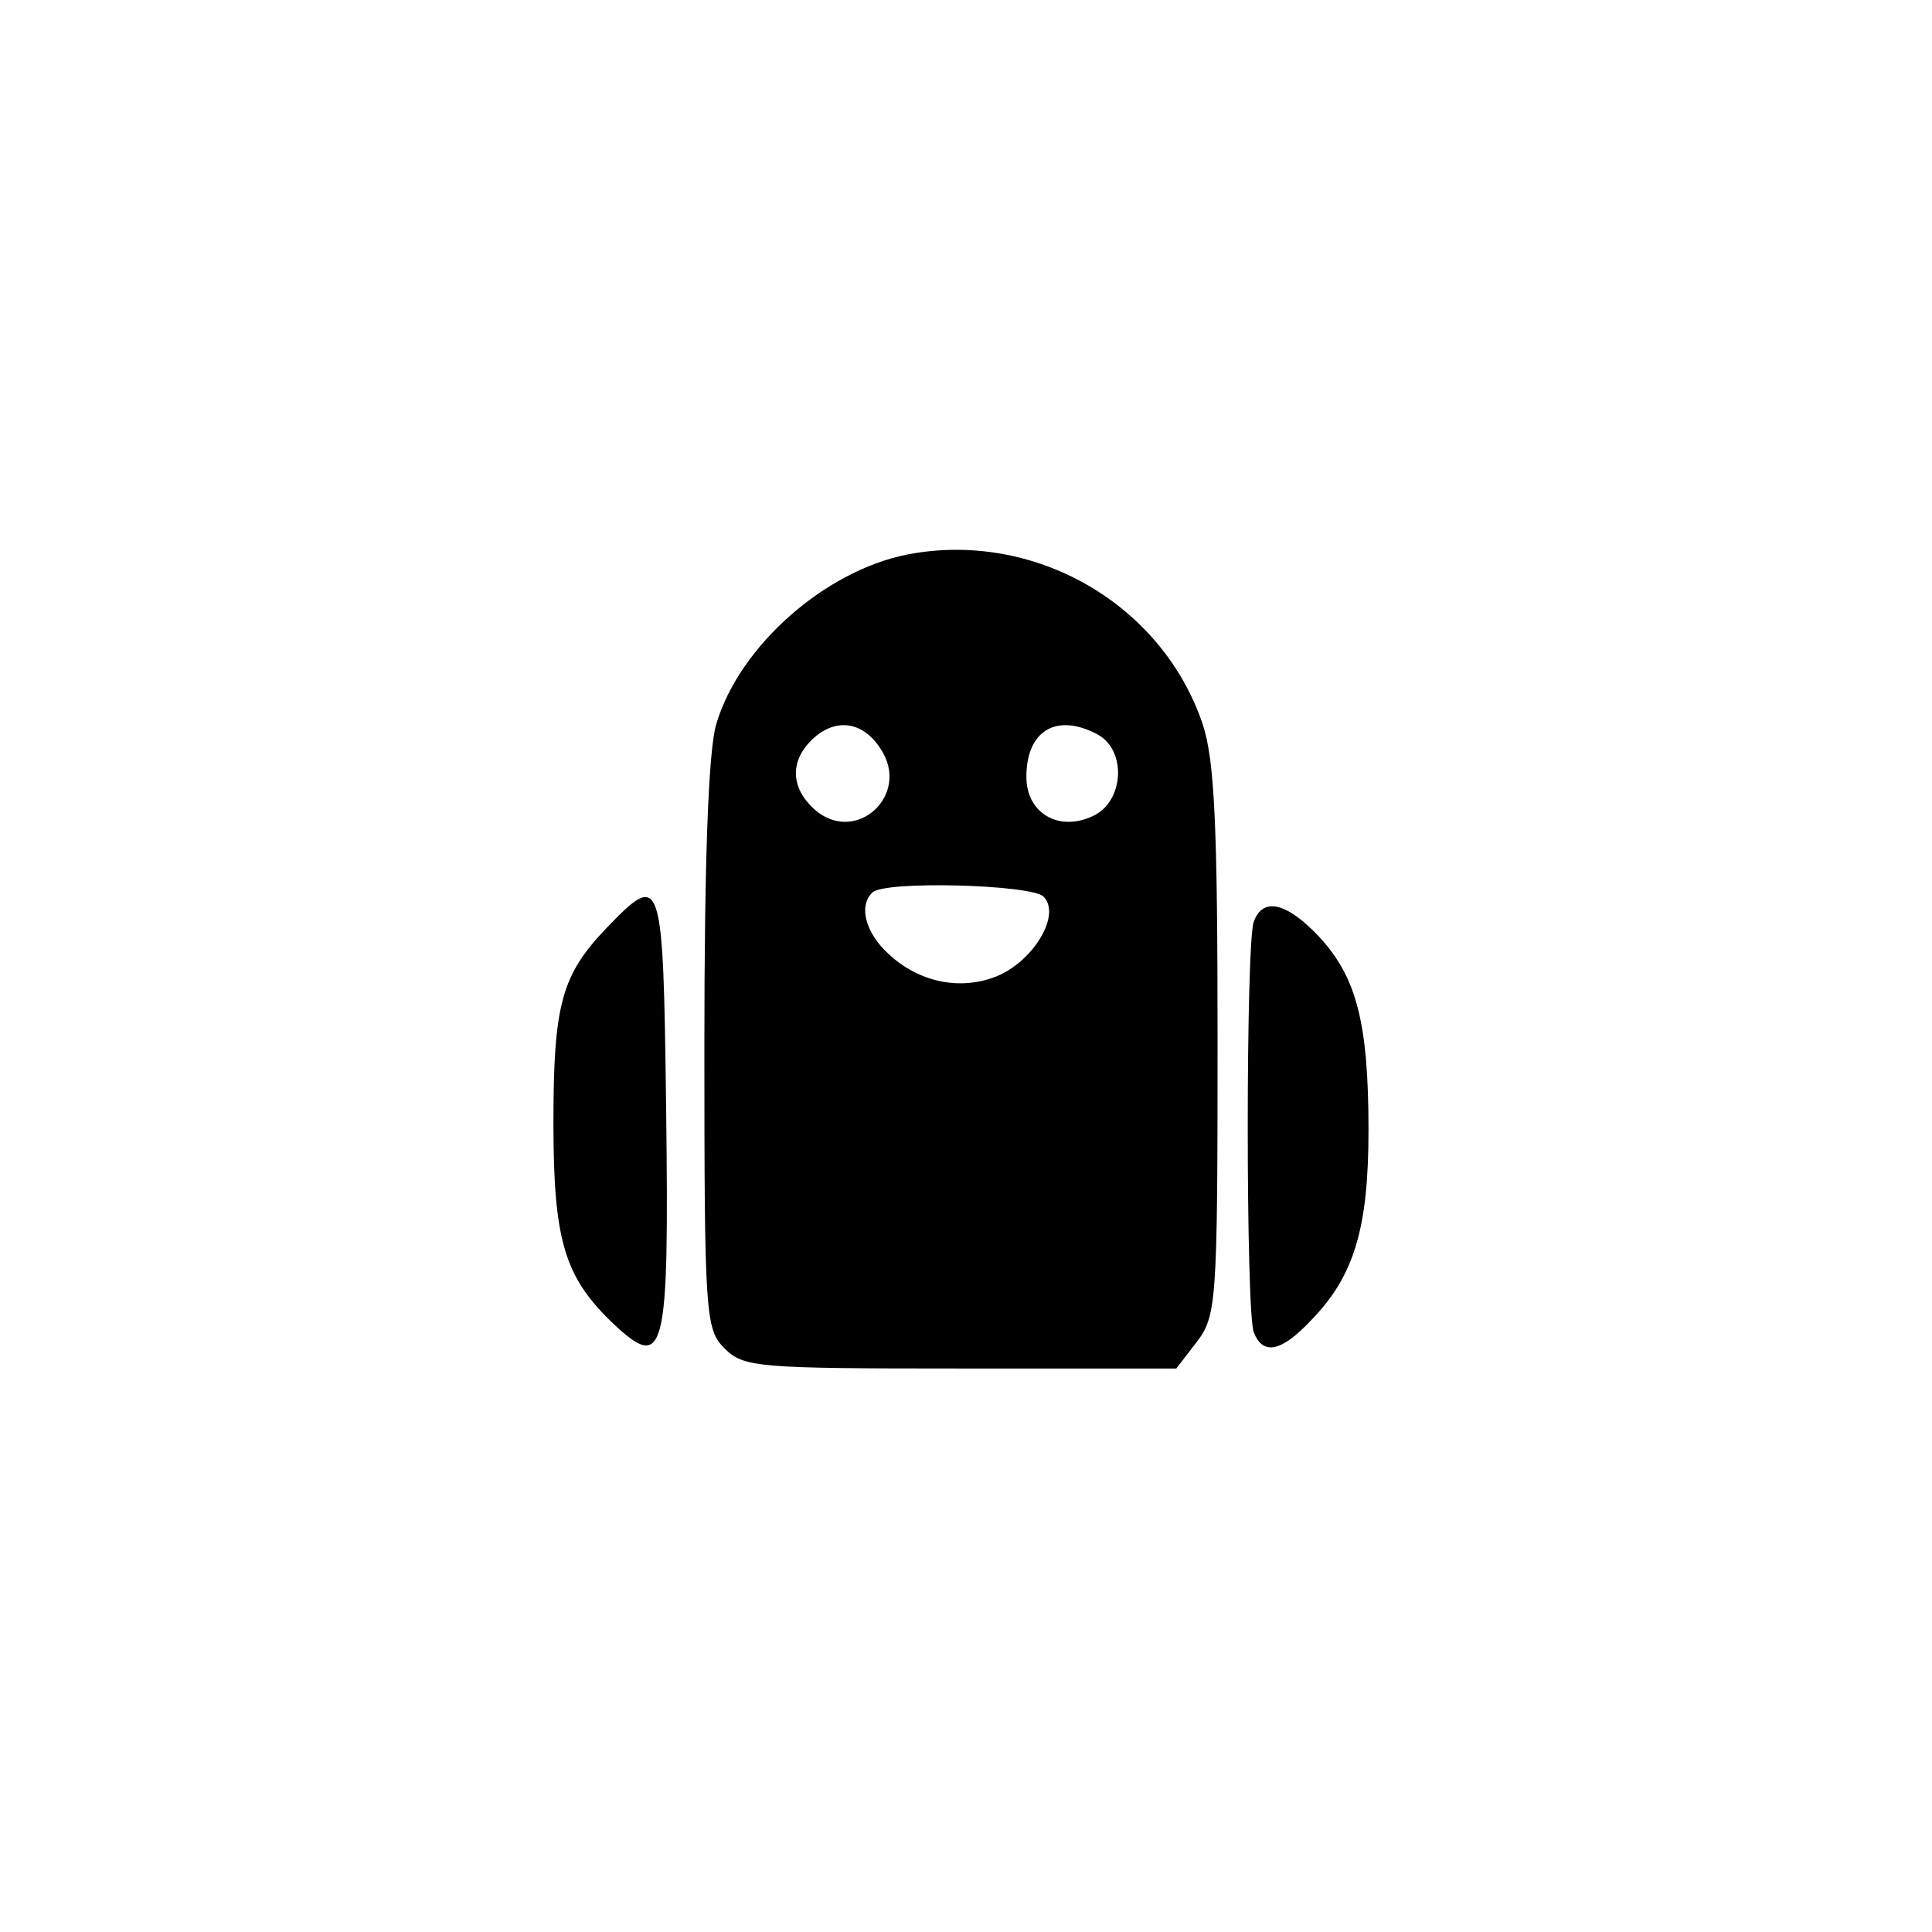 <?xml version="1.0" standalone="no"?>
<!DOCTYPE svg PUBLIC "-//W3C//DTD SVG 20010904//EN"
 "http://www.w3.org/TR/2001/REC-SVG-20010904/DTD/svg10.dtd">
<svg version="1.0" xmlns="http://www.w3.org/2000/svg"
 width="192pt" height="192pt" viewBox="0 0 192 192"
 preserveAspectRatio="xMidYMid meet">
<g transform="translate(0,192) scale(0.1,-0.1)"
fill="#000000" stroke="none">
811 c445 -92 729 -532 635 -987 -62 -301 -295 -546 -601 -630 -91 -26 -329
-26 -420 0 -291 80 -516 305 -596 596 -26 91 -26 329 0 420 120 433 542 692
982 601z"/>
<path d="M902 1369 c-82 -16 -167 -91 -190 -168 -8 -25 -12 -135 -12 -320 0
-268 1 -282 20 -301 19 -19 33 -20 234 -20 l215 0 20 26 c20 26 21 39 21 299
0 217 -3 280 -15 316 -41 120 -168 192 -293 168z m-27 -193 c31 -46 -25 -97
-66 -60 -23 21 -24 47 -3 68 23 23 51 20 69 -8z m216 14 c29 -16 26 -67 -5
-81 -34 -16 -66 3 -66 39 0 46 30 64 71 42z m-54 -161 c18 -18 -10 -64 -46
-79 -37 -15 -78 -6 -108 22 -23 21 -30 48 -16 61 11 12 158 8 170 -4z"/>
<path d="M603 998 c-45 -47 -53 -76 -53 -194 0 -117 11 -153 59 -199 52 -49
56 -32 53 213 -3 233 -4 237 -59 180z"/>
<path d="M1246 1004 c-8 -20 -8 -388 0 -408 9 -23 27 -20 57 12 43 44 57 92
57 189 0 107 -12 152 -49 192 -32 34 -56 40 -65 15z"/>
</g>
</svg>
